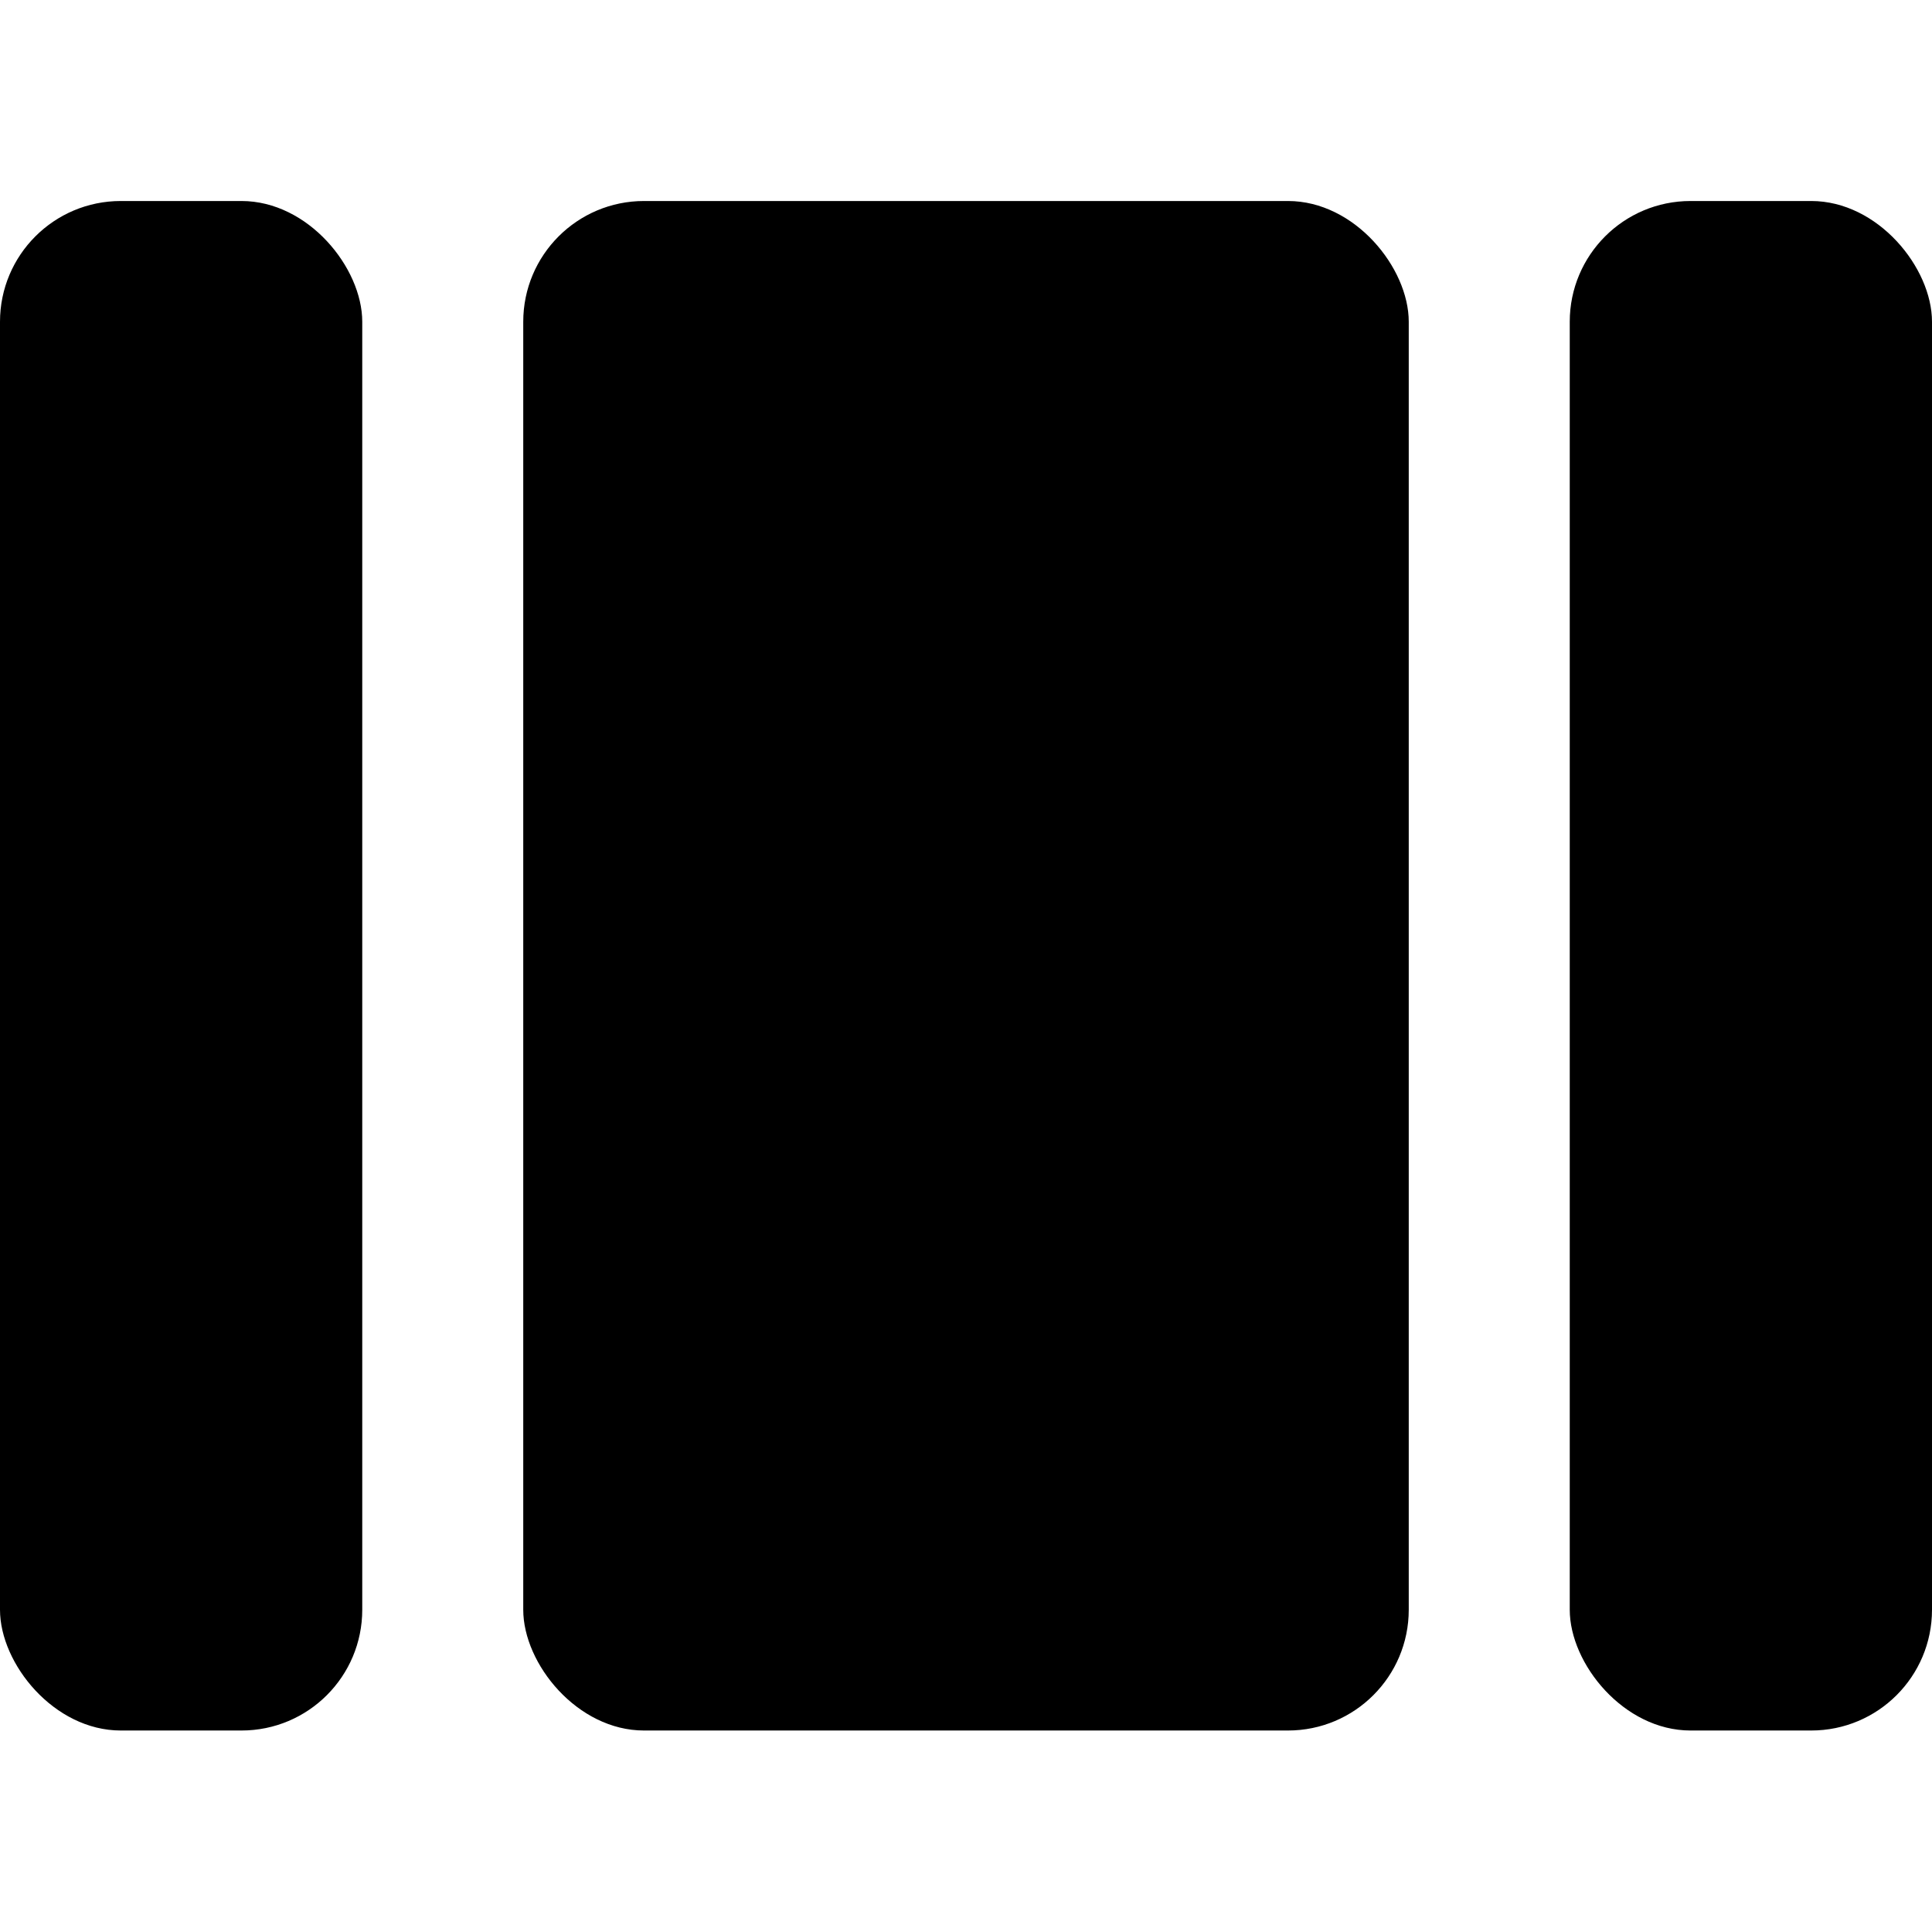 <svg xmlns="http://www.w3.org/2000/svg" viewBox="0 0 24 24"><title>layout-array</title><rect x="6.5" y="2.497" width="11" height="19" rx="1.5" ry="1.5"/><rect y="2.497" width="4.5" height="19" rx="1.5" ry="1.5"/><rect x="19.5" y="2.497" width="4.5" height="19" rx="1.5" ry="1.5"/></svg>